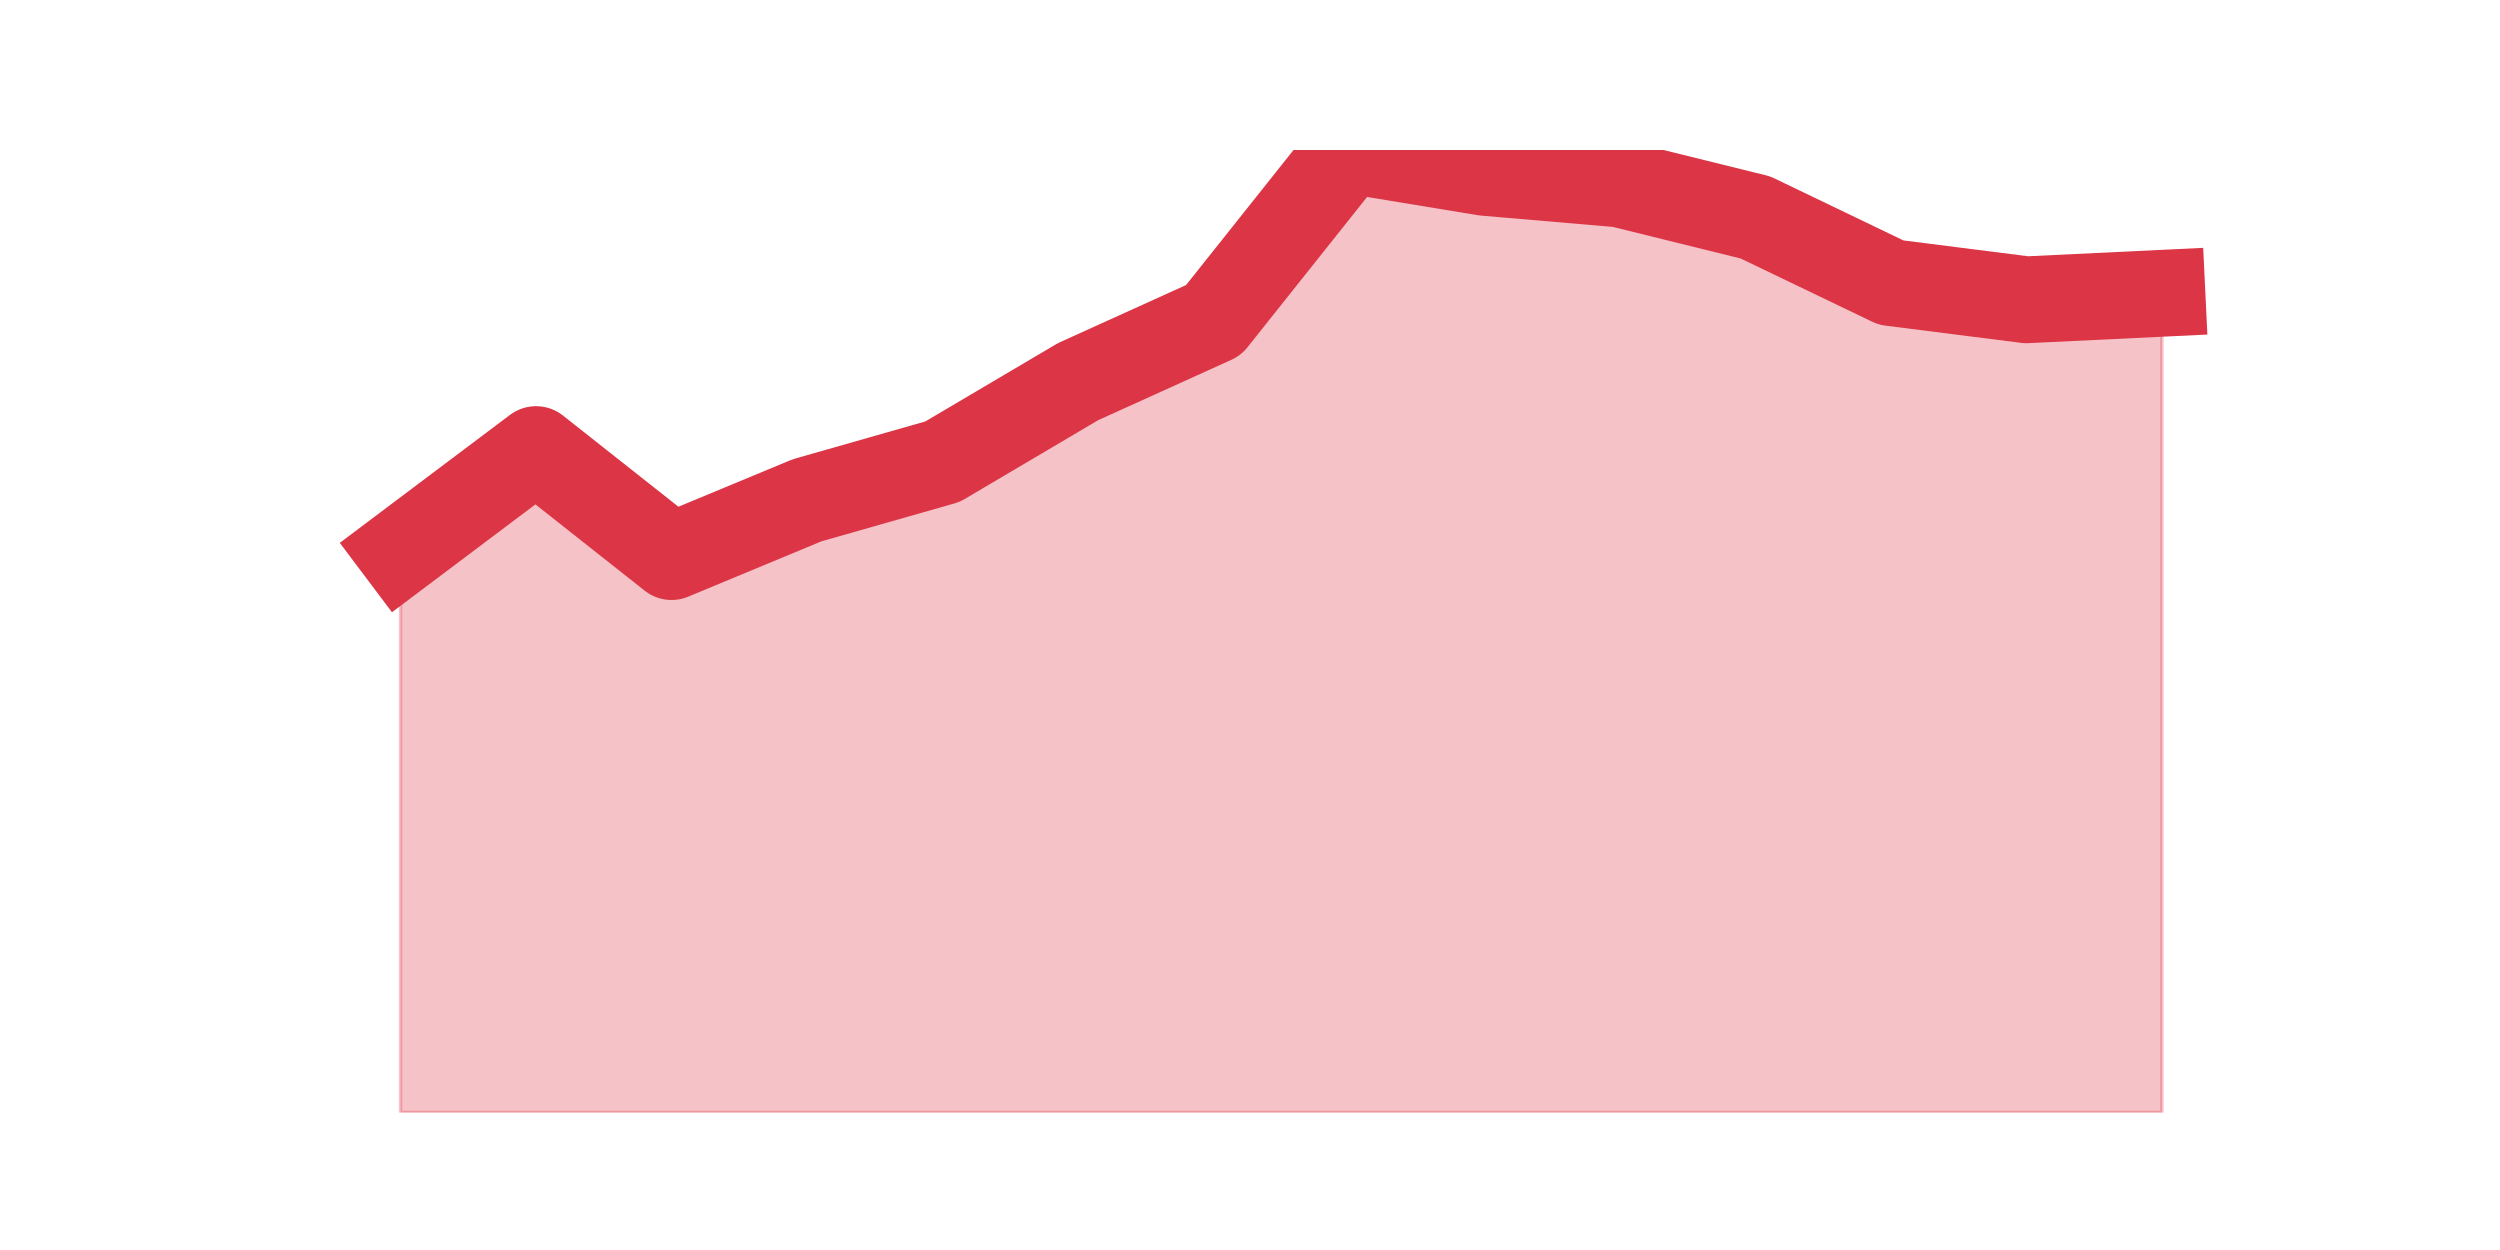 <?xml version="1.0" encoding="utf-8" standalone="no"?>
<!DOCTYPE svg PUBLIC "-//W3C//DTD SVG 1.1//EN"
  "http://www.w3.org/Graphics/SVG/1.1/DTD/svg11.dtd">
<!-- Created with matplotlib (https://matplotlib.org/) -->
<svg height="360pt" version="1.1" viewBox="0 0 720 360" width="720pt" xmlns="http://www.w3.org/2000/svg" xmlns:xlink="http://www.w3.org/1999/xlink">
 <defs>
  <style type="text/css">*{stroke-linecap:butt;stroke-linejoin:round;}</style>
 </defs>
 <g id="figure_1">
  <g id="patch_1">
   <path d="M 0 360 
L 720 360 
L 720 0 
L 0 0 
z
" style="fill:none;"/>
  </g>
  <g id="axes_1">
   <g id="matplotlib.axis_1"/>
   <g id="matplotlib.axis_2"/>
   <g id="PolyCollection_1">
    <defs>
     <path d="M 115.364 -201.177 
L 115.364 -39.6 
L 154.385 -39.6 
L 193.406 -39.6 
L 232.427 -39.6 
L 271.448 -39.6 
L 310.469 -39.6 
L 349.49 -39.6 
L 388.51 -39.6 
L 427.531 -39.6 
L 466.552 -39.6 
L 505.573 -39.6 
L 544.594 -39.6 
L 583.615 -39.6 
L 622.636 -39.6 
L 622.636 -275.535 
L 622.636 -275.535 
L 583.615 -273.659 
L 544.594 -278.616 
L 505.573 -297.373 
L 466.552 -307.02 
L 427.531 -310.369 
L 388.51 -316.8 
L 349.49 -267.764 
L 310.469 -250.079 
L 271.448 -227.035 
L 232.427 -215.915 
L 193.406 -199.703 
L 154.385 -230.518 
L 115.364 -201.177 
z
" id="m146aae7f76" style="stroke:#dc3545;stroke-opacity:0.3;"/>
    </defs>
    <g clip-path="url(#p0c76e0eb12)">
     <use style="fill:#dc3545;fill-opacity:0.3;stroke:#dc3545;stroke-opacity:0.3;" x="0" xlink:href="#m146aae7f76" y="360"/>
    </g>
   </g>
   <g id="line2d_1">
    <path clip-path="url(#p0c76e0eb12)" d="M 115.364 158.823 
L 154.385 129.482 
L 193.406 160.297 
L 232.427 144.085 
L 271.448 132.965 
L 310.469 109.921 
L 349.49 92.236 
L 388.51 43.2 
L 427.531 49.631 
L 466.552 52.98 
L 505.573 62.627 
L 544.594 81.384 
L 583.615 86.341 
L 622.636 84.465 
" style="fill:none;stroke:#dc3545;stroke-linecap:square;stroke-width:25;"/>
   </g>
  </g>
 </g>
 <defs>
  <clipPath id="p0c76e0eb12">
   <rect height="277.2" width="558" x="90" y="43.2"/>
  </clipPath>
 </defs>
</svg>

